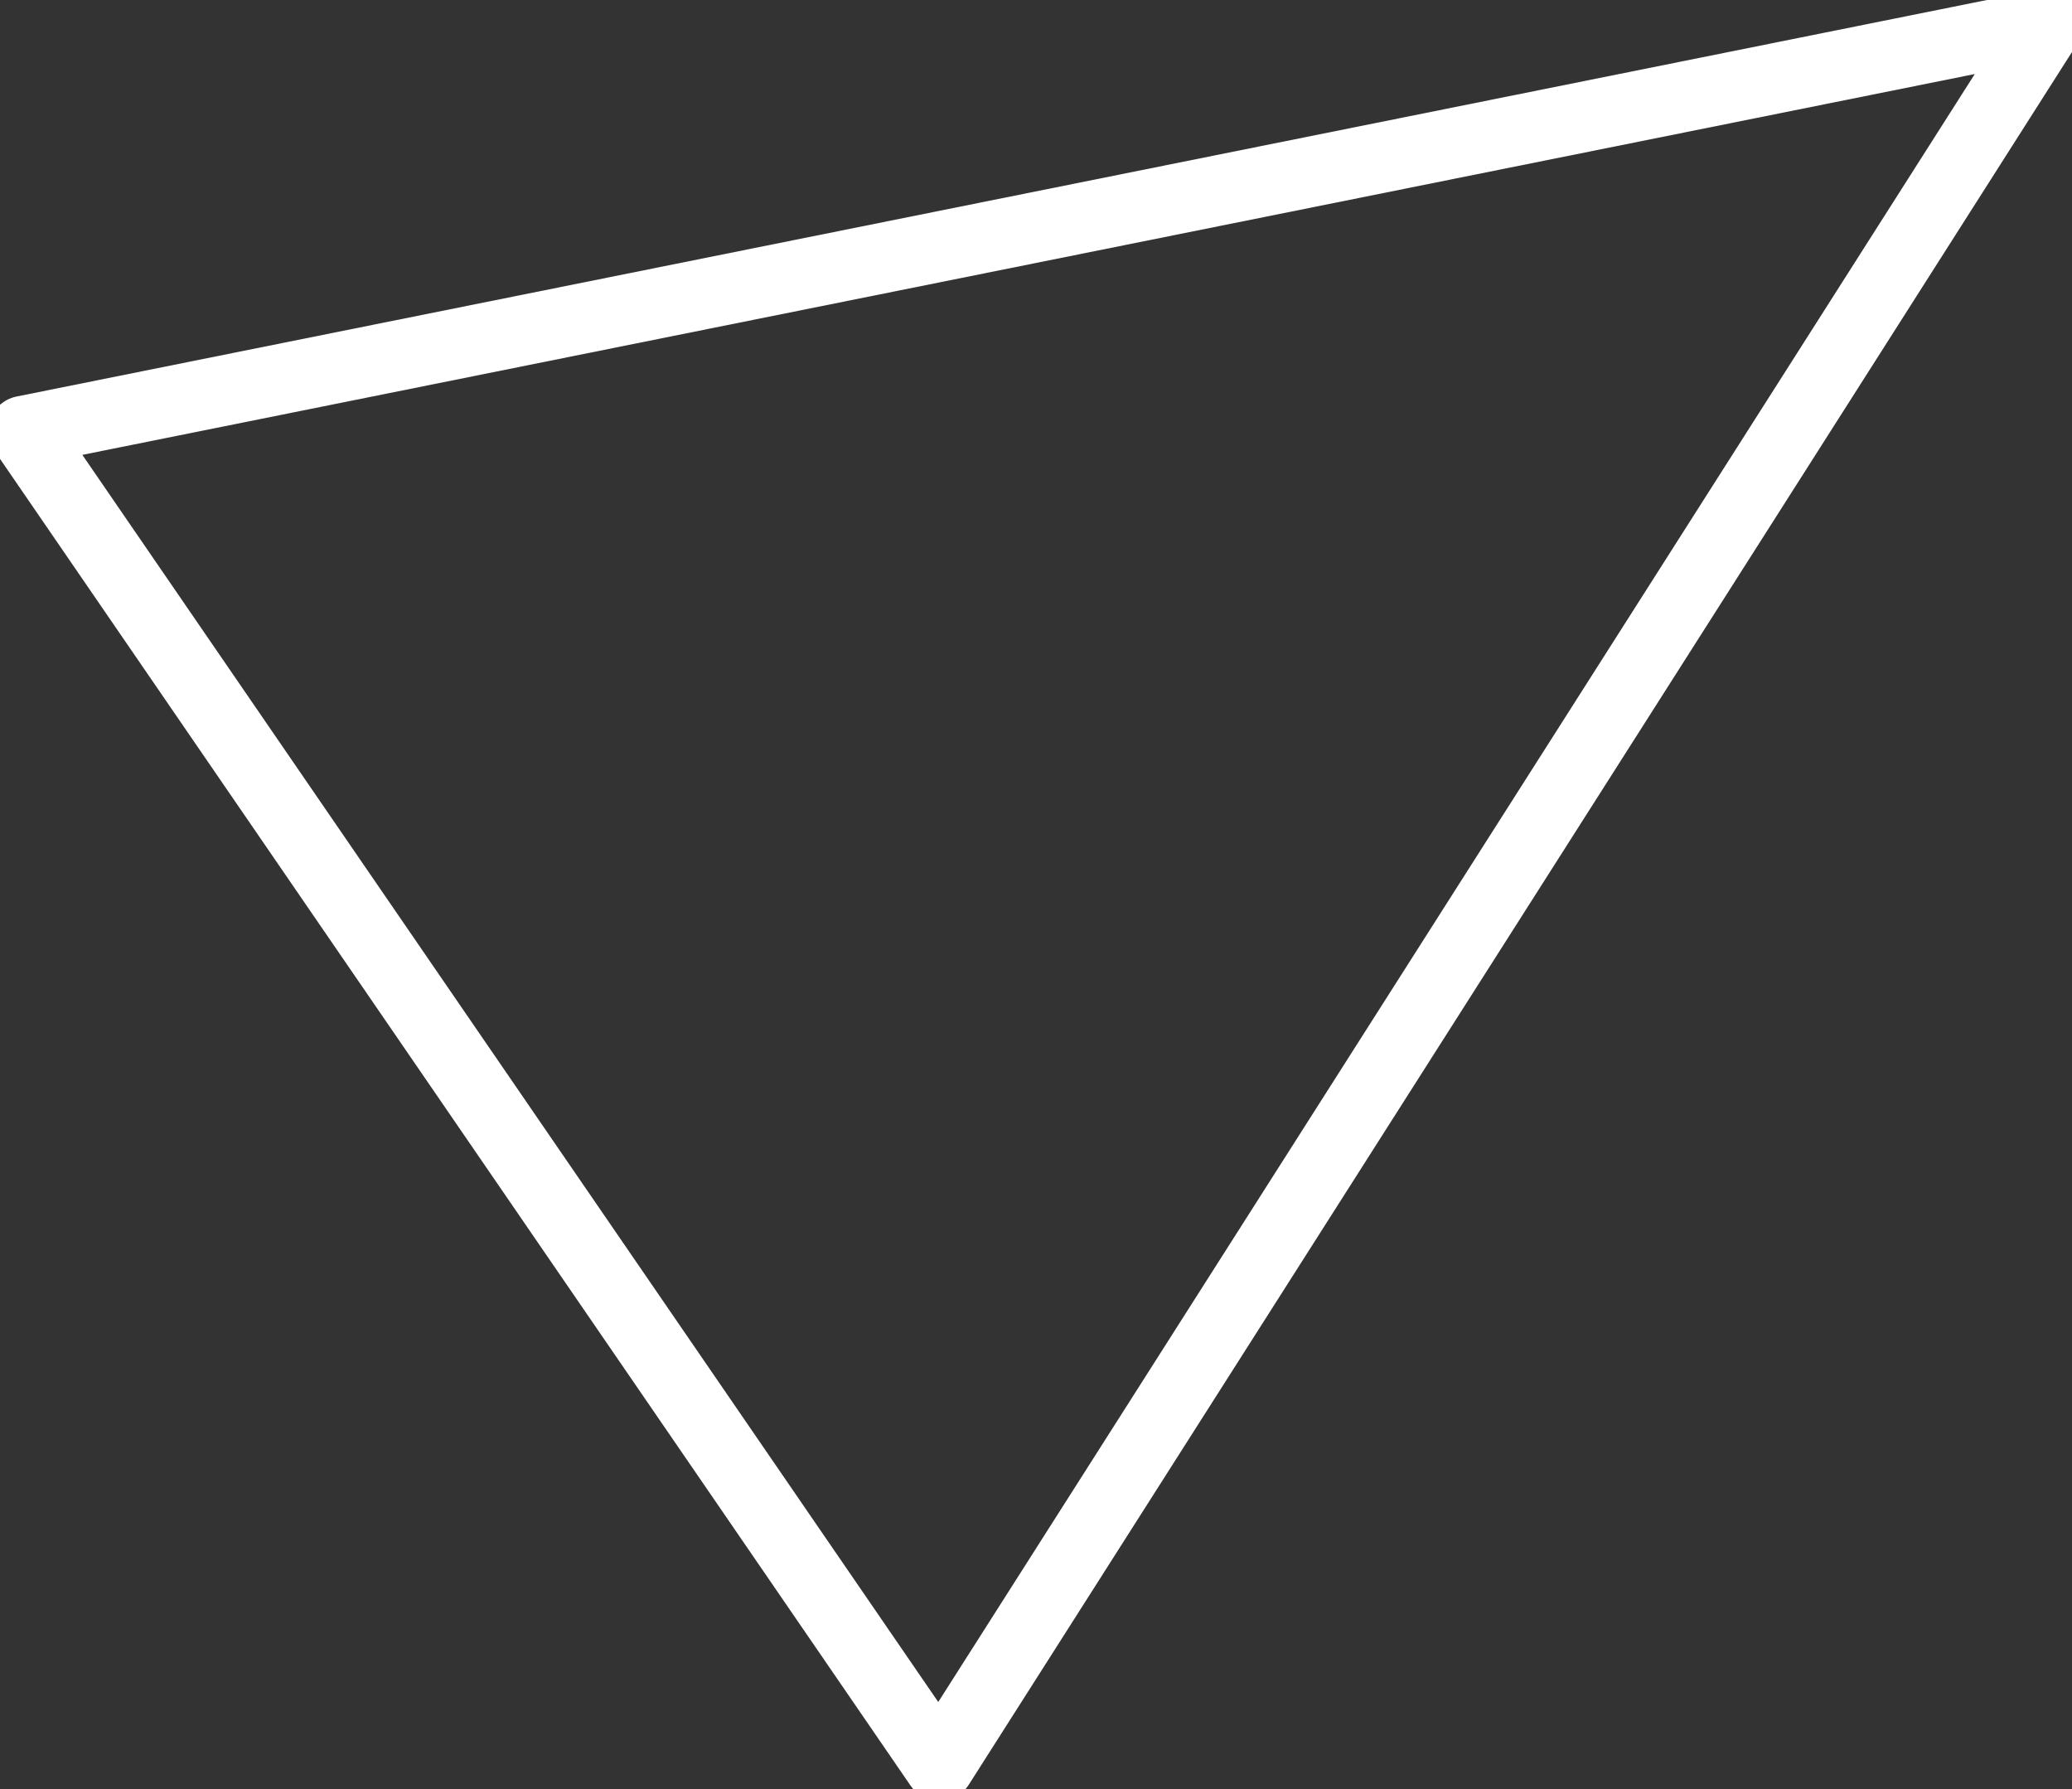 <?xml version="1.0" encoding="utf-8"?>
<!-- Generator: Adobe Illustrator 16.0.0, SVG Export Plug-In . SVG Version: 6.00 Build 0)  -->
<!DOCTYPE svg PUBLIC "-//W3C//DTD SVG 1.1//EN" "http://www.w3.org/Graphics/SVG/1.1/DTD/svg11.dtd">
<svg version="1.1" id="Layer_1" xmlns="http://www.w3.org/2000/svg" xmlns:xlink="http://www.w3.org/1999/xlink" x="0px" y="0px"
	 width="44.303px" height="38.242px" viewBox="0 0 44.303 38.242" enable-background="new 0 0 44.303 38.242" xml:space="preserve">
<rect x="0" y="0" width="44.303" height="38.242" fill="#333333" stroke="none"/>
<polygon fill="none" stroke="#FFFFFF" stroke-width="1.5" stroke-linecap="round" stroke-linejoin="round" points="0.5,9.212 
	43.803,0.5 20.085,37.742 "/>
</svg>

